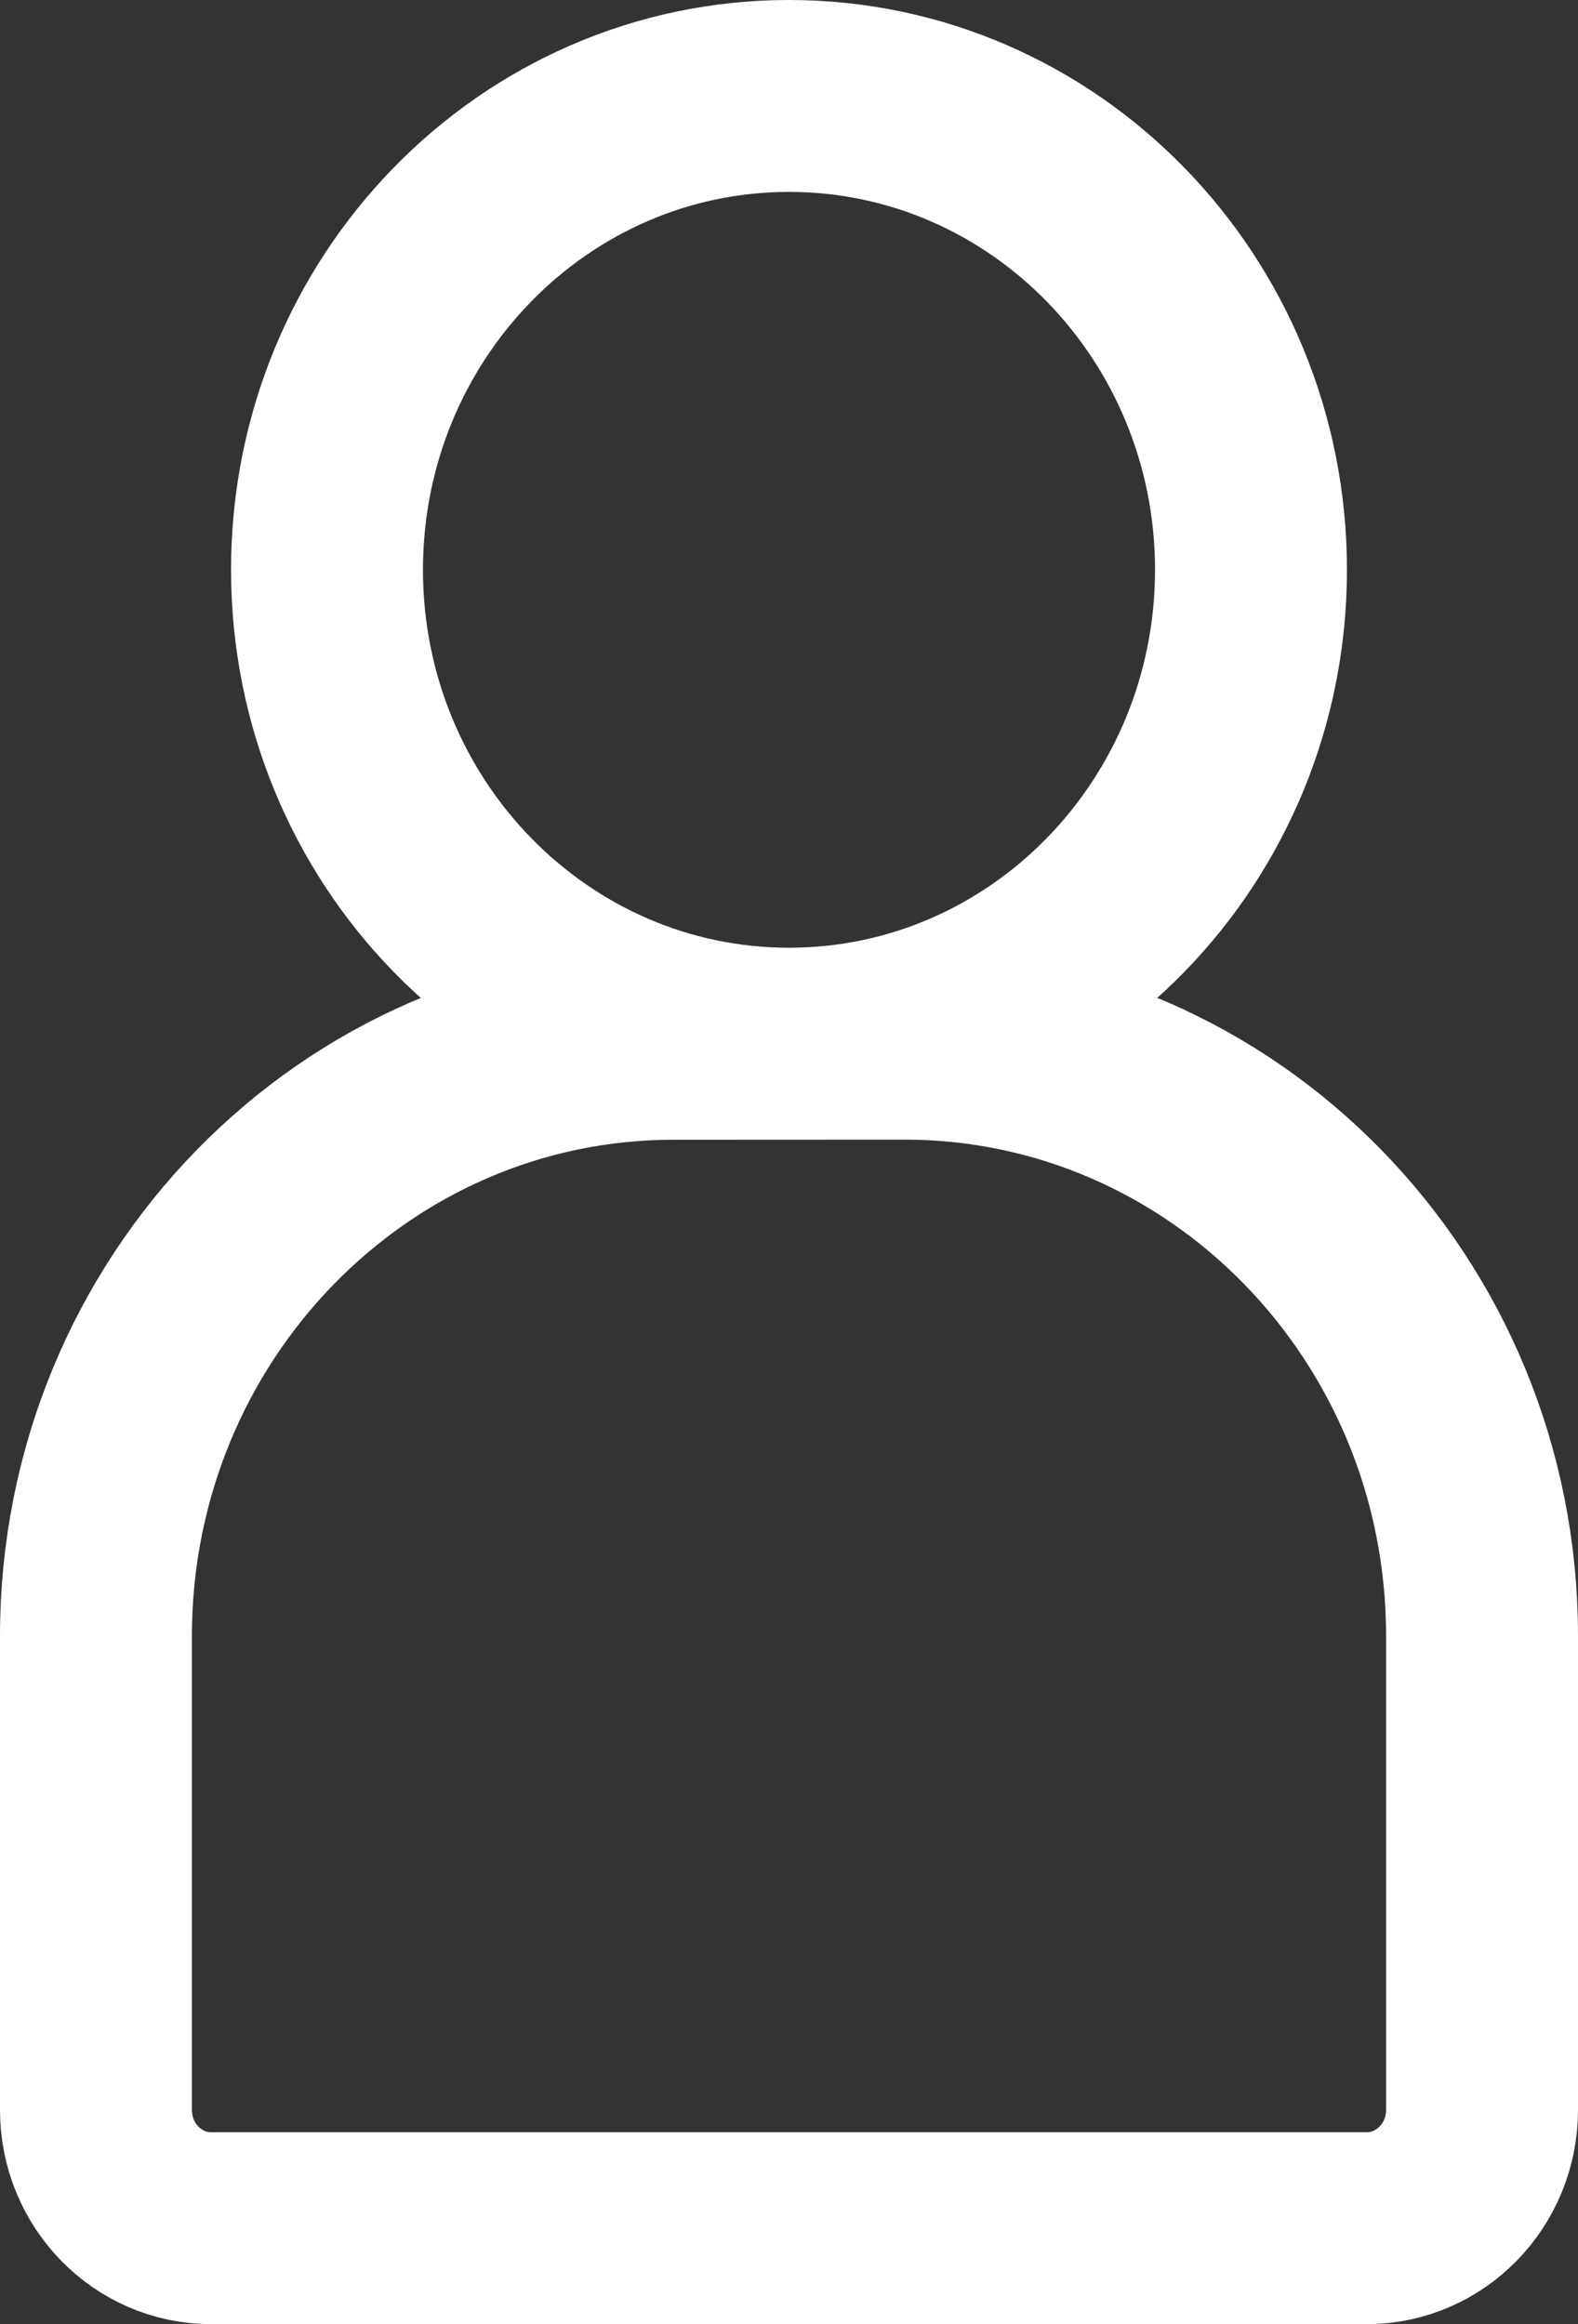 <svg xmlns="http://www.w3.org/2000/svg" width="14.8" height="21.8" fill="none"><rect width="100%" height="100%" fill="#333333" stroke="none"/><path stroke="#FFF" stroke-width="1.8" d="M7.4 9.789c-2.393 0-4.333-1.99-4.333-4.445S5.007.9 7.4.9s4.333 1.99 4.333 4.444c0 2.455-1.94 4.445-4.333 4.445Zm1.083 0c2.992 0 5.417 2.487 5.417 5.555v4.445c0 .613-.485 1.11-1.083 1.11H1.983C1.385 20.9.9 20.403.9 19.79v-4.445c0-3.068 2.425-5.555 5.417-5.555z"/></svg>